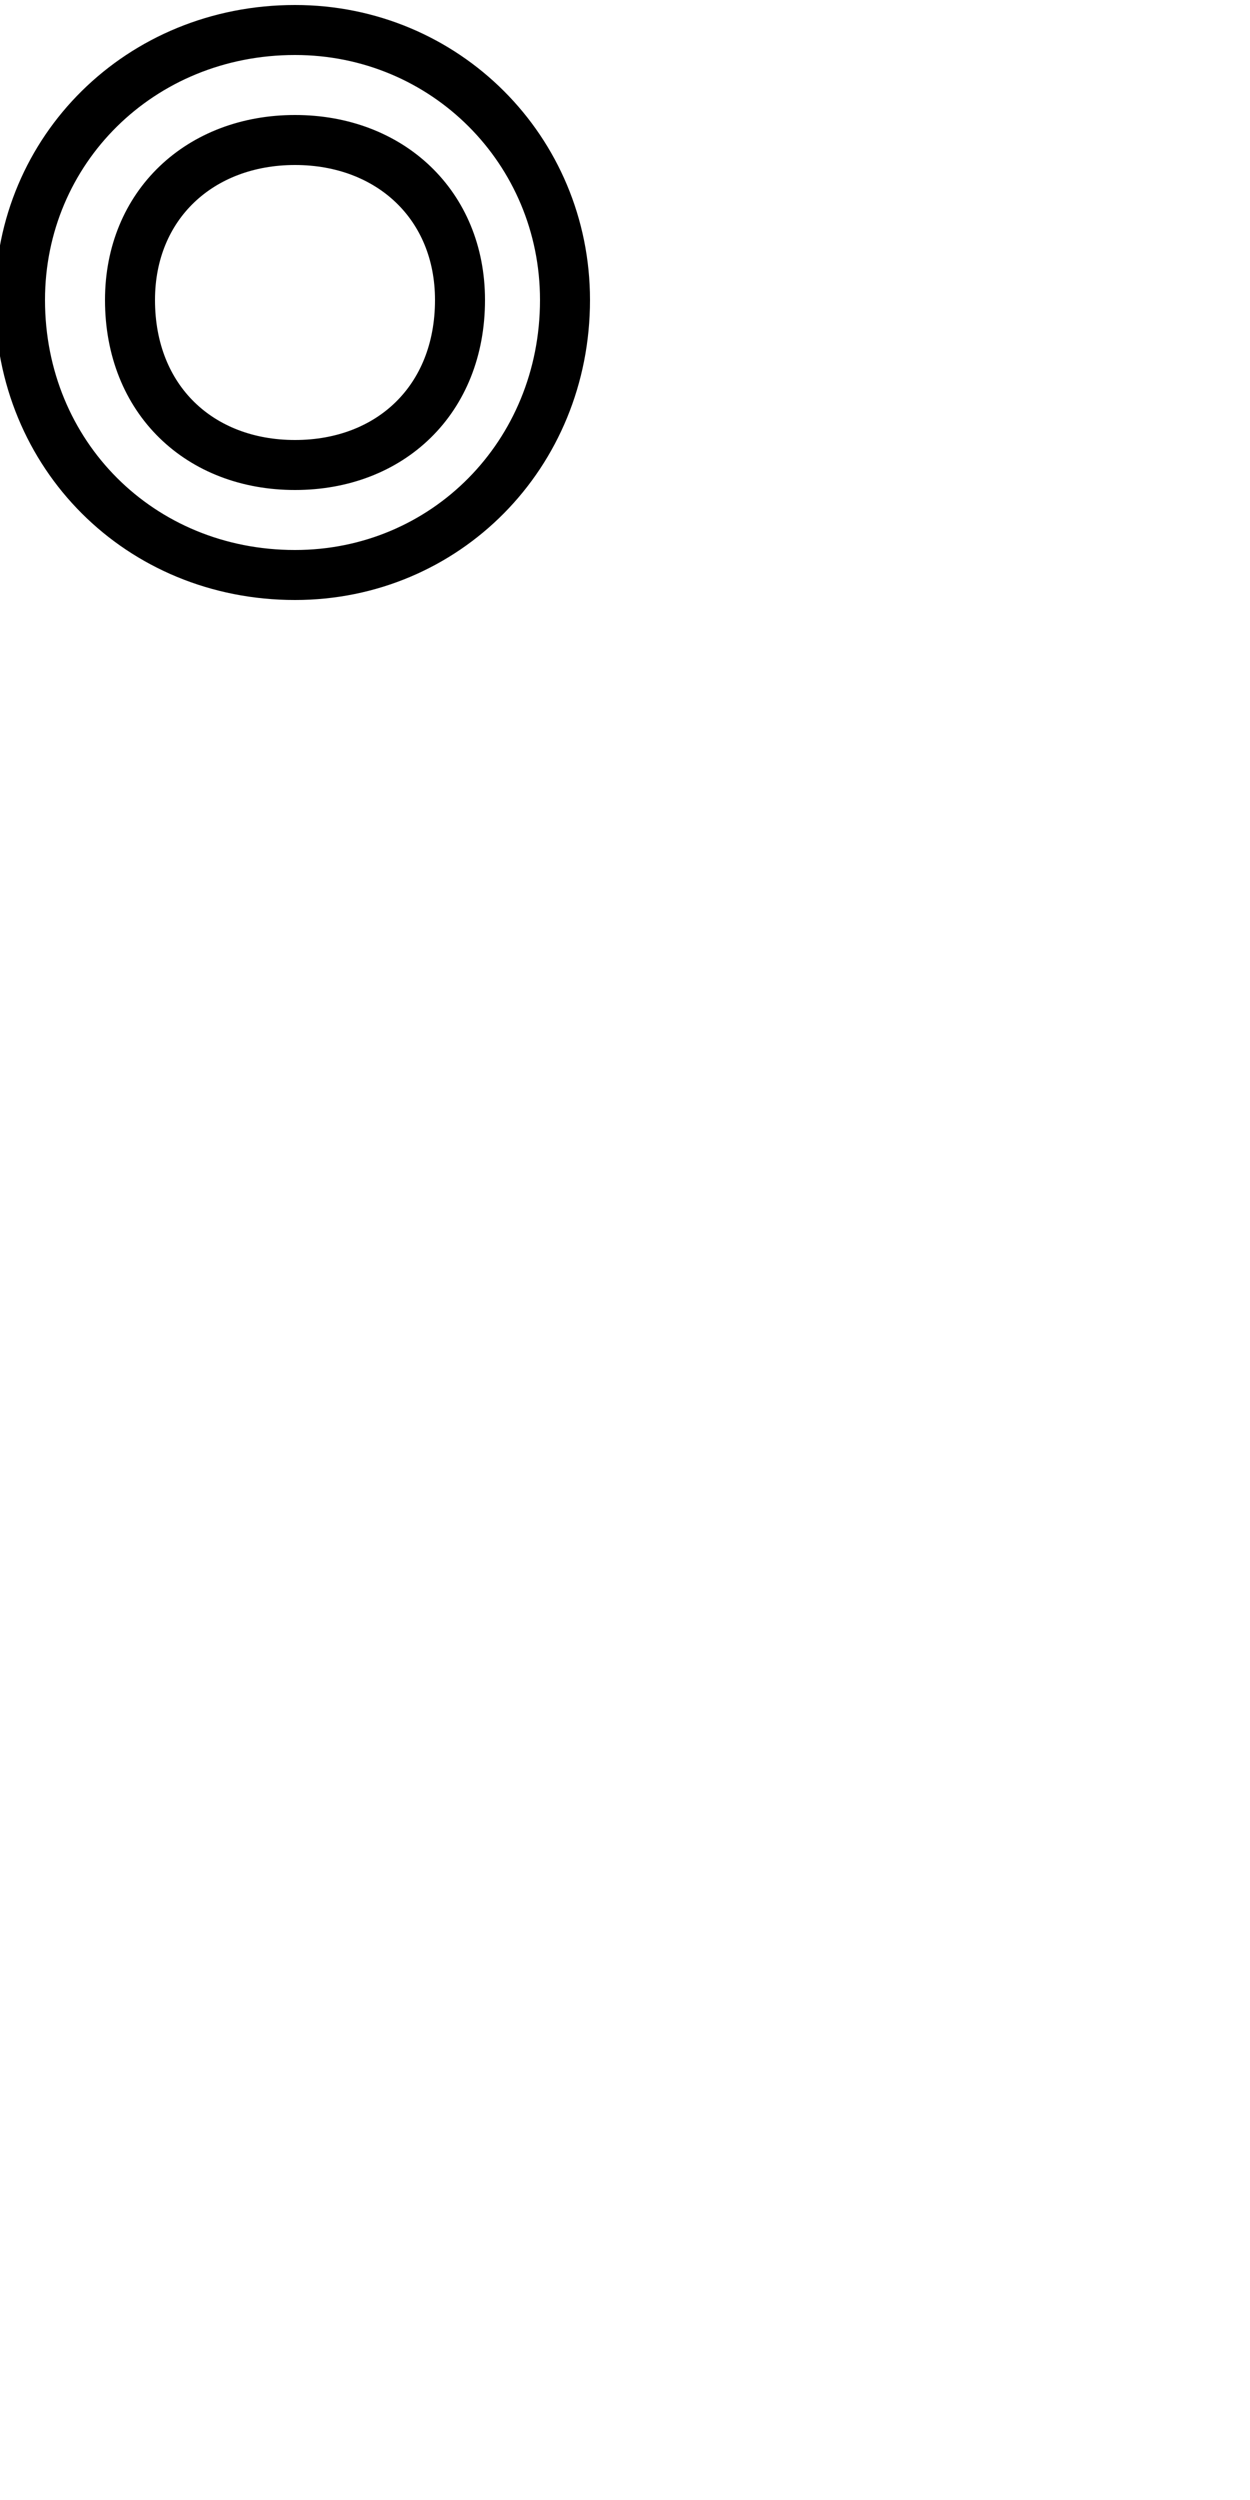 <?xml version='1.0' encoding='utf8'?>
<svg viewBox="0.0 -6.0 25.0 50.0" version="1.1" xmlns="http://www.w3.org/2000/svg">
<rect x="0.0" y="-6.0" width="25.0" height="50.0" fill="#808080" stroke="none"/>
<rect x="-1000" y="-1000" width="2000" height="2000" stroke="white" fill="white"/>
<g style="fill:white;stroke:#000000;  stroke-width:1">
<path d="M 5.9 -32.5 C 2.8 -32.5 0.4 -34.9 0.4 -38.0 C 0.4 -41.0 2.8 -43.4 5.9 -43.4 C 8.9 -43.4 11.3 -41.0 11.3 -38.0 C 11.3 -34.9 8.9 -32.5 5.9 -32.5 Z M 5.9 -41.2 C 4.0 -41.2 2.6 -39.9 2.6 -38.0 C 2.6 -36.0 4.0 -34.7 5.9 -34.7 C 7.8 -34.7 9.2 -36.0 9.2 -38.0 C 9.2 -39.9 7.8 -41.2 5.9 -41.2 Z" transform="translate(0.0 38.0)" />
</g>
</svg>